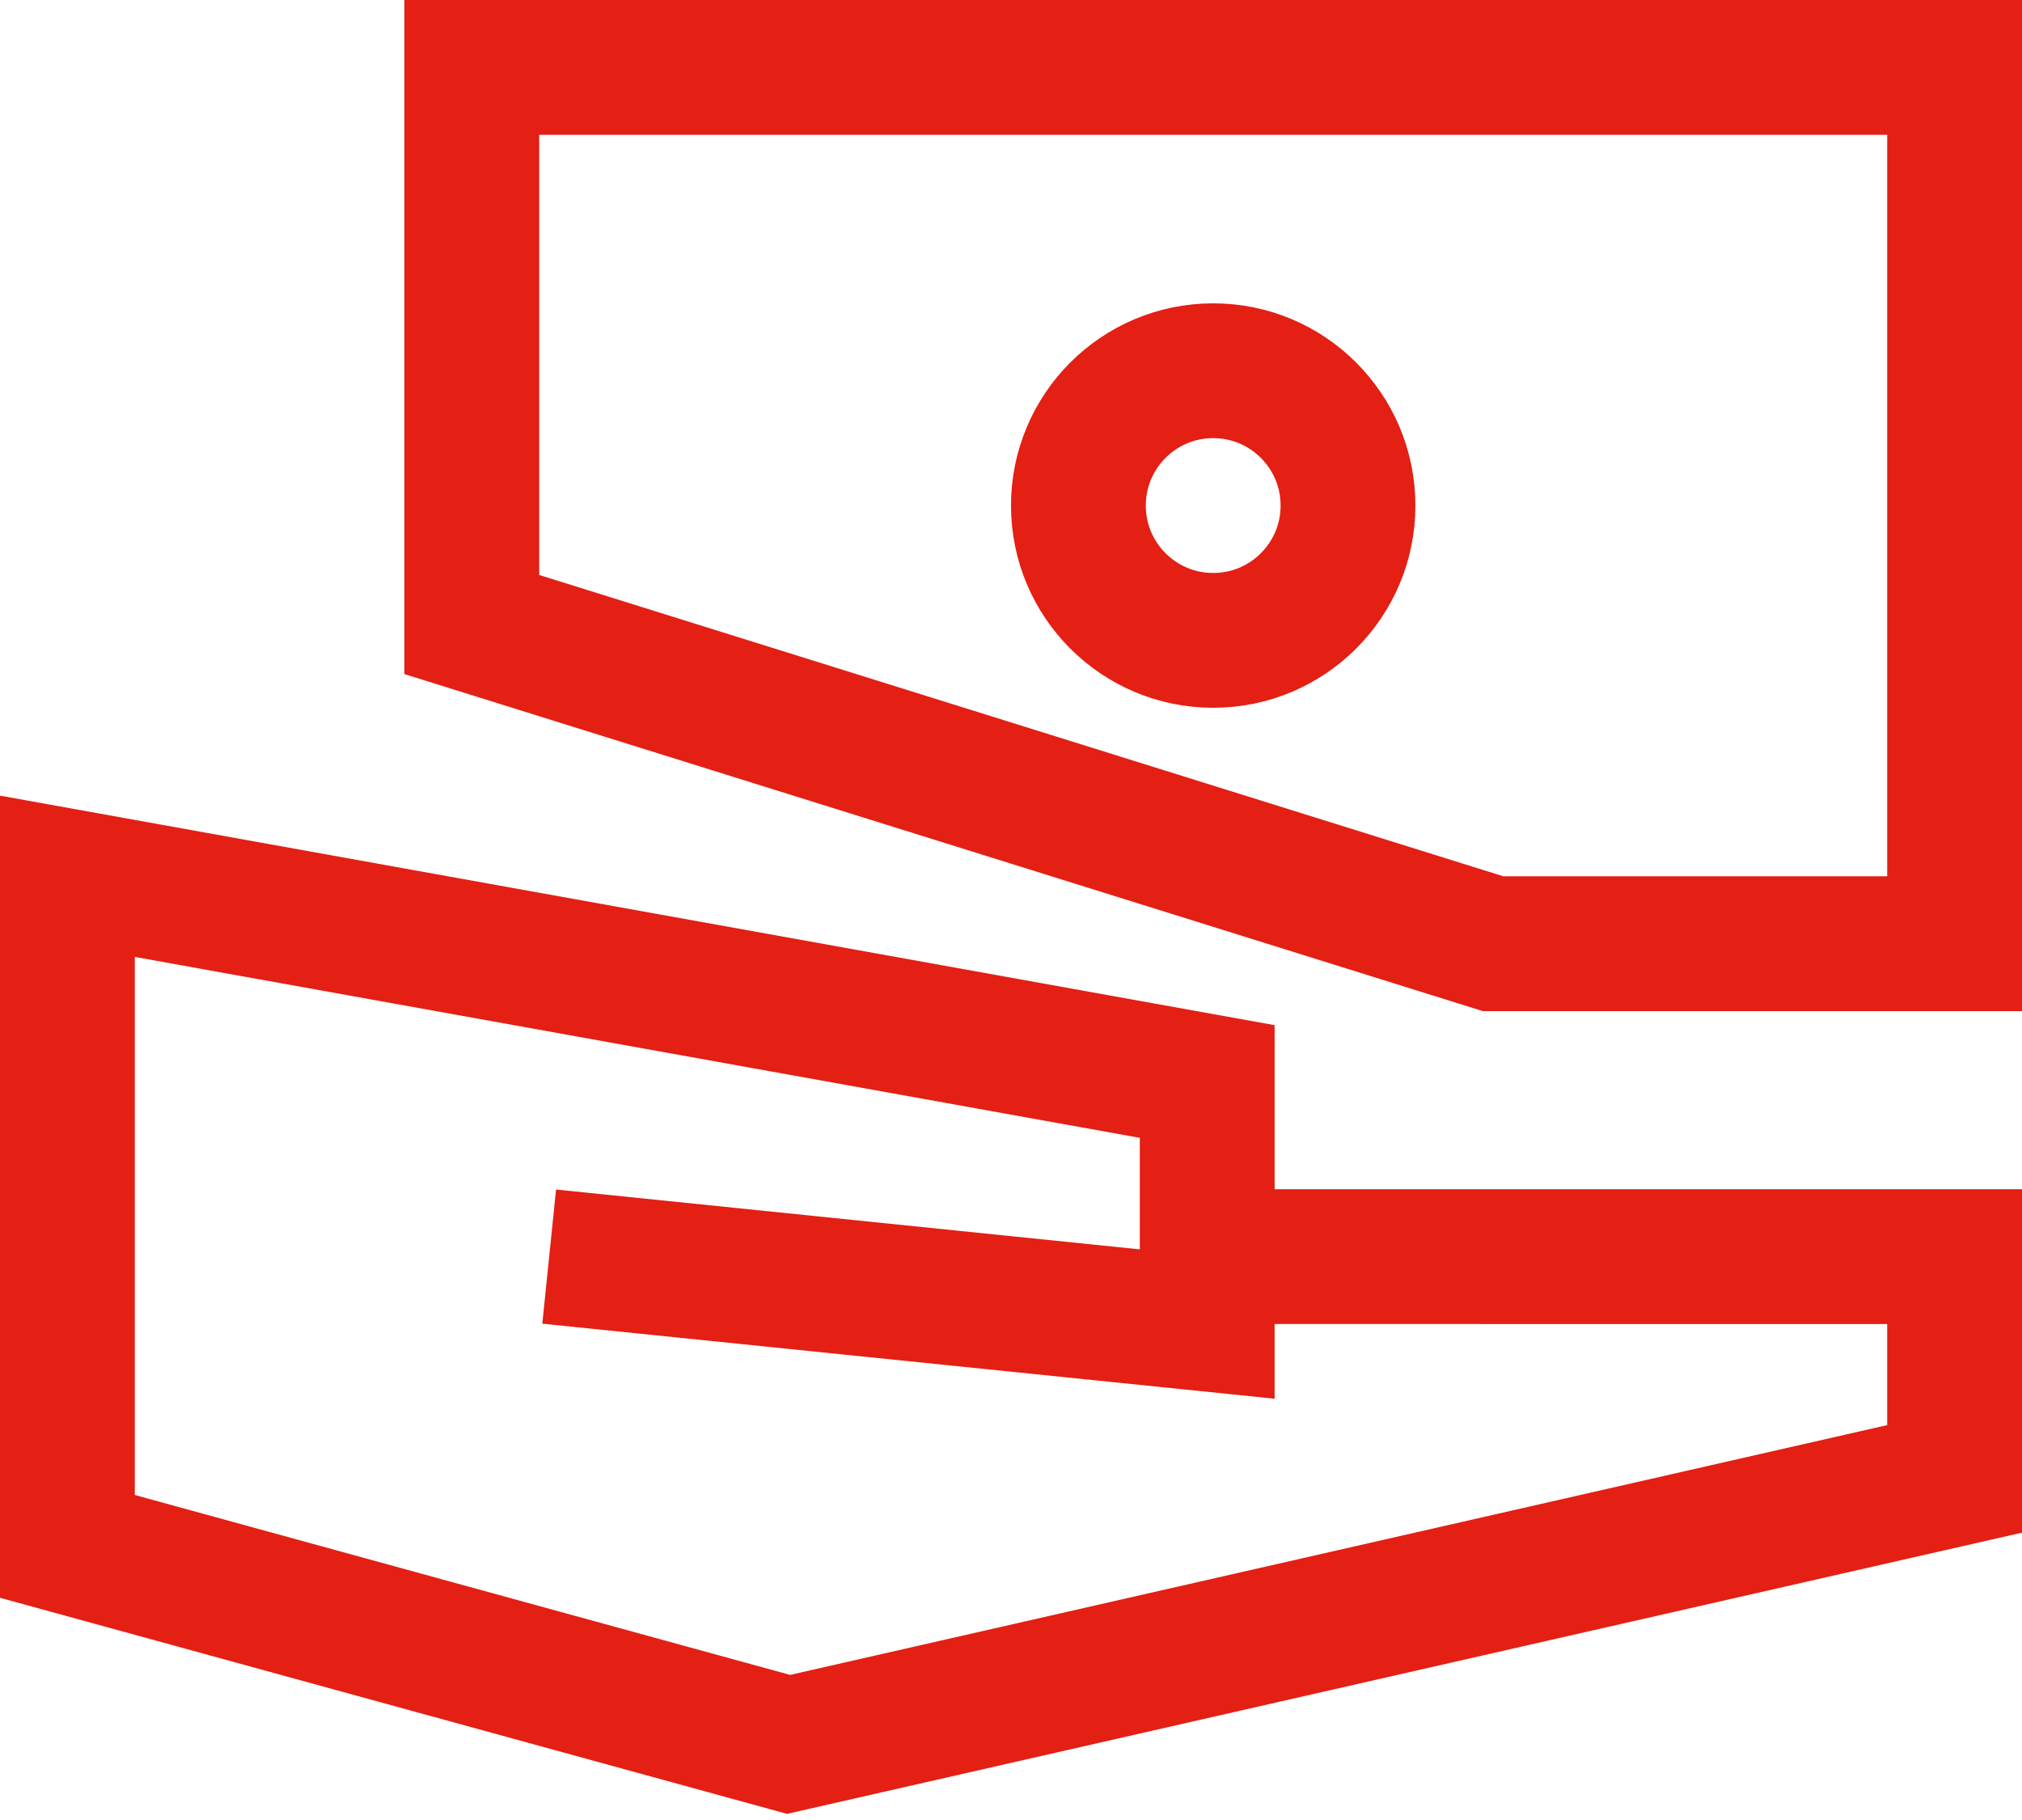 <svg xmlns="http://www.w3.org/2000/svg" width="60" height="54" viewBox="0 0 60 54">
    <g fill="none" fill-rule="evenodd">
        <circle cx="36" cy="15" r="4" stroke="#e41f13" stroke-width="4"/>
        <path stroke="#e41f13" stroke-width="4" d="M14 18.53L44.305 28H58V2H14v16.53z"/>
        <path fill="#e41f13" fill-rule="nonzero" d="M60 35.284v10.19l-36.646 8.344L0 47.407v-23.8l37.822 6.81v4.867H60zM37.822 41.5l-21.73-2.226.408-3.98 17.322 1.775V33.76L4 28.392v15.965l19.445 5.338L56 42.283v-2.999H37.822V41.5z"/>
    </g>
</svg>
